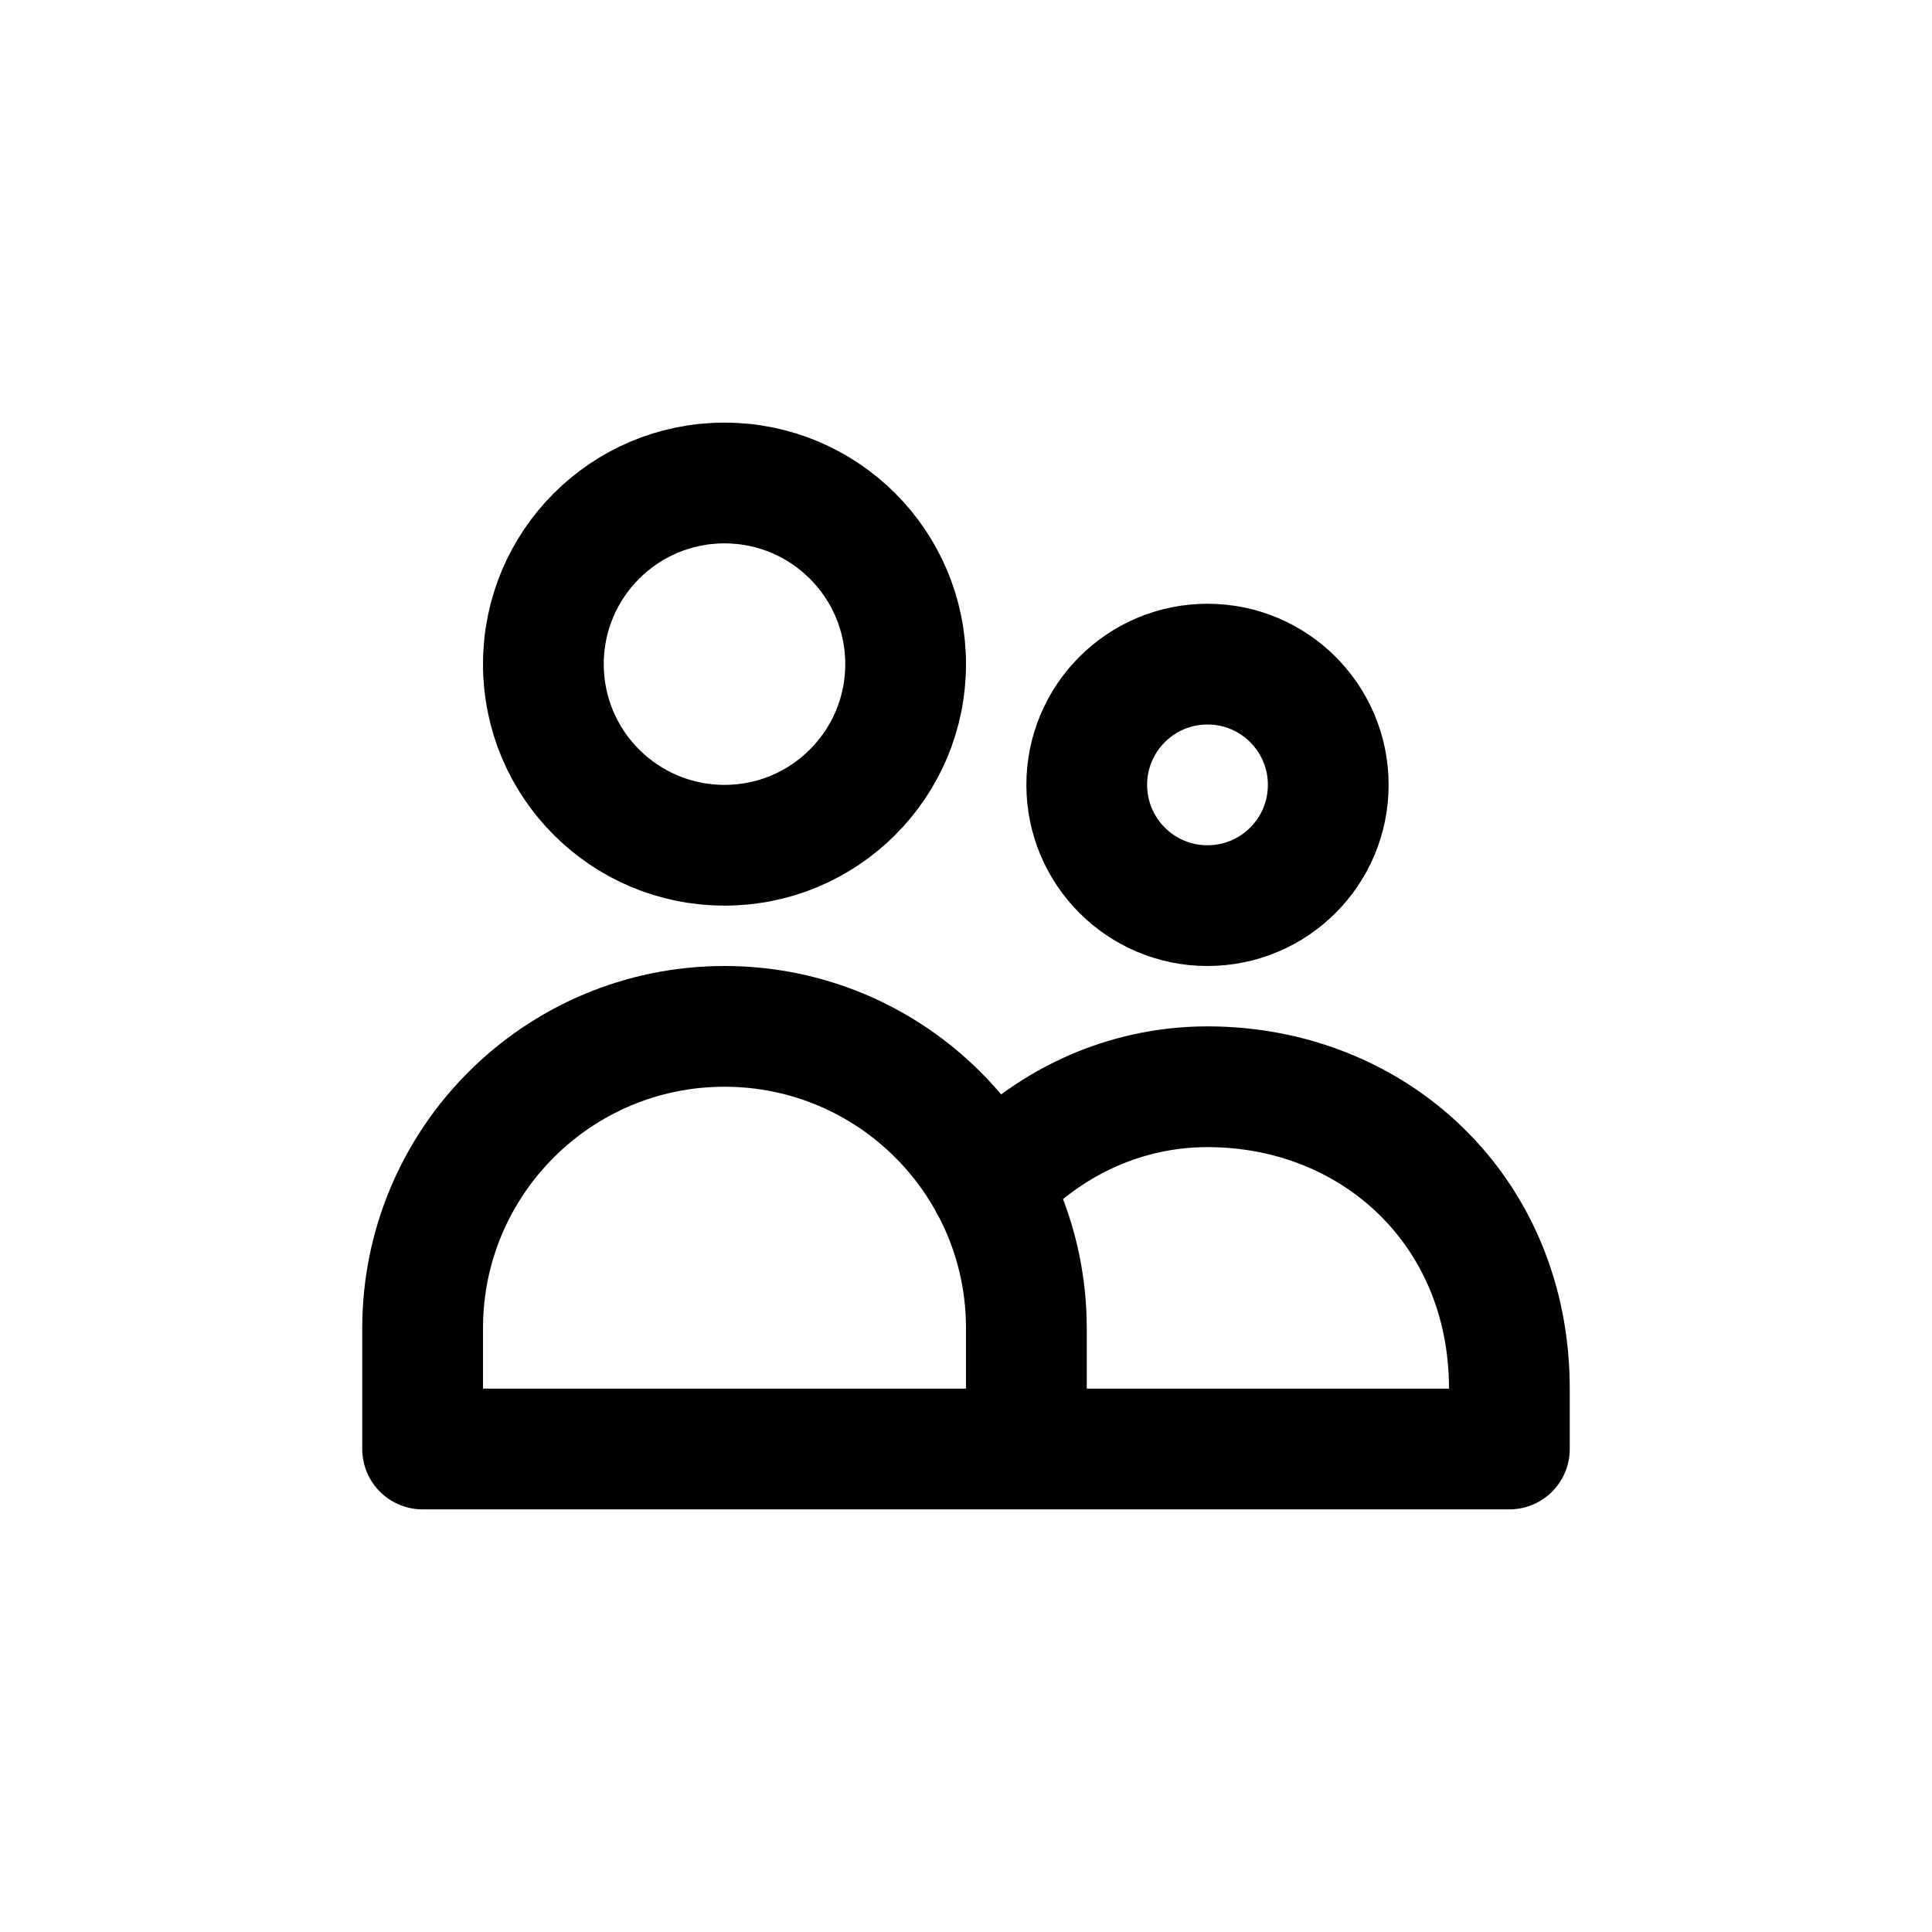 <svg width="32" height="32" viewBox="0 0 32 32" fill="none" xmlns="http://www.w3.org/2000/svg">
<path d="M17 24V22C17 19.239 14.761 17 12 17C9.239 17 7 19.239 7 22V24H17ZM17 24H25V23C25 20.055 22.761 18 20 18C18.587 18 17.31 18.625 16.401 19.631M15 11C15 12.657 13.657 14 12 14C10.343 14 9 12.657 9 11C9 9.343 10.343 8 12 8C13.657 8 15 9.343 15 11ZM22 13C22 14.105 21.105 15 20 15C18.895 15 18 14.105 18 13C18 11.895 18.895 11 20 11C21.105 11 22 11.895 22 13Z" stroke="black" stroke-width="2" stroke-linecap="round" stroke-linejoin="round"/>
</svg>
